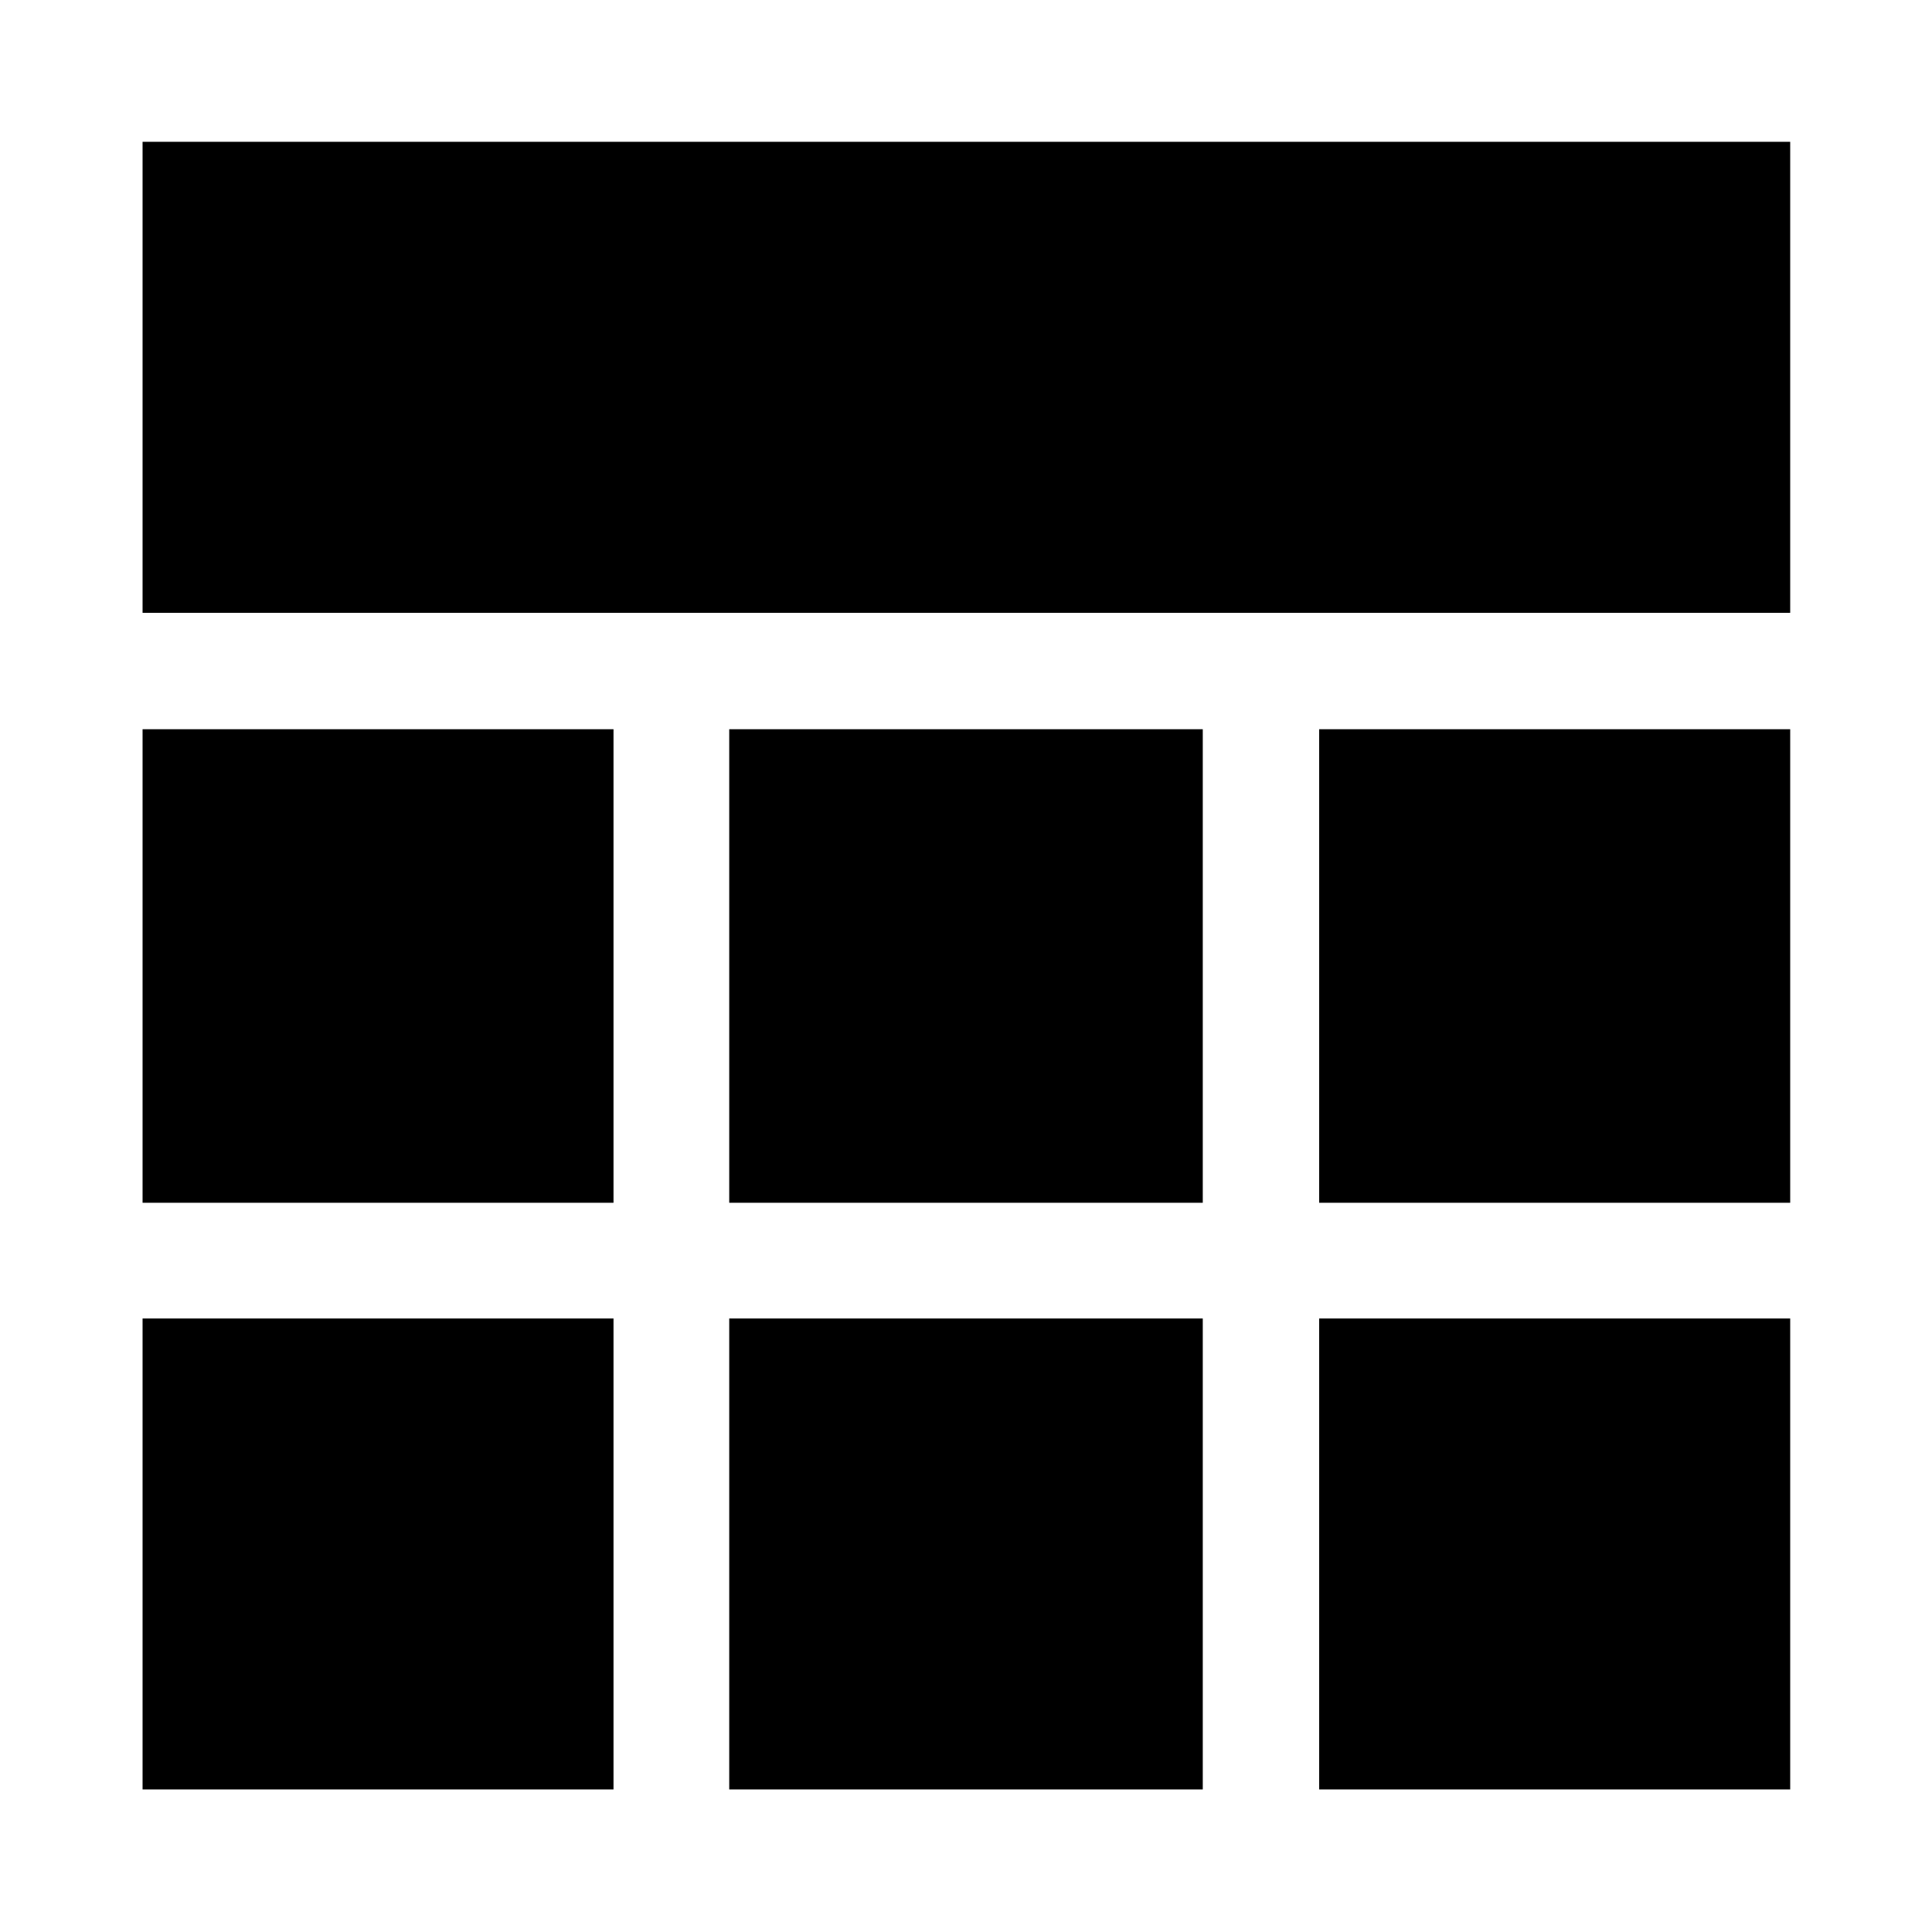 <svg xmlns="http://www.w3.org/2000/svg" height="40" viewBox="0 -960 960 960" width="40"><path d="M70.84-70.84v-234.01h234.01v234.01H70.84Zm291.51 0v-234.01h235.3v234.01h-235.3Zm293.14 0v-234.01h234.05v234.01H655.49ZM70.84-362.35v-235.3h234.01v235.3H70.84Zm291.51 0v-235.3h235.3v235.3h-235.3Zm293.14 0v-235.3h234.05v235.3H655.49ZM70.84-655.49v-234.05h818.7v234.05H70.84Z"/></svg>